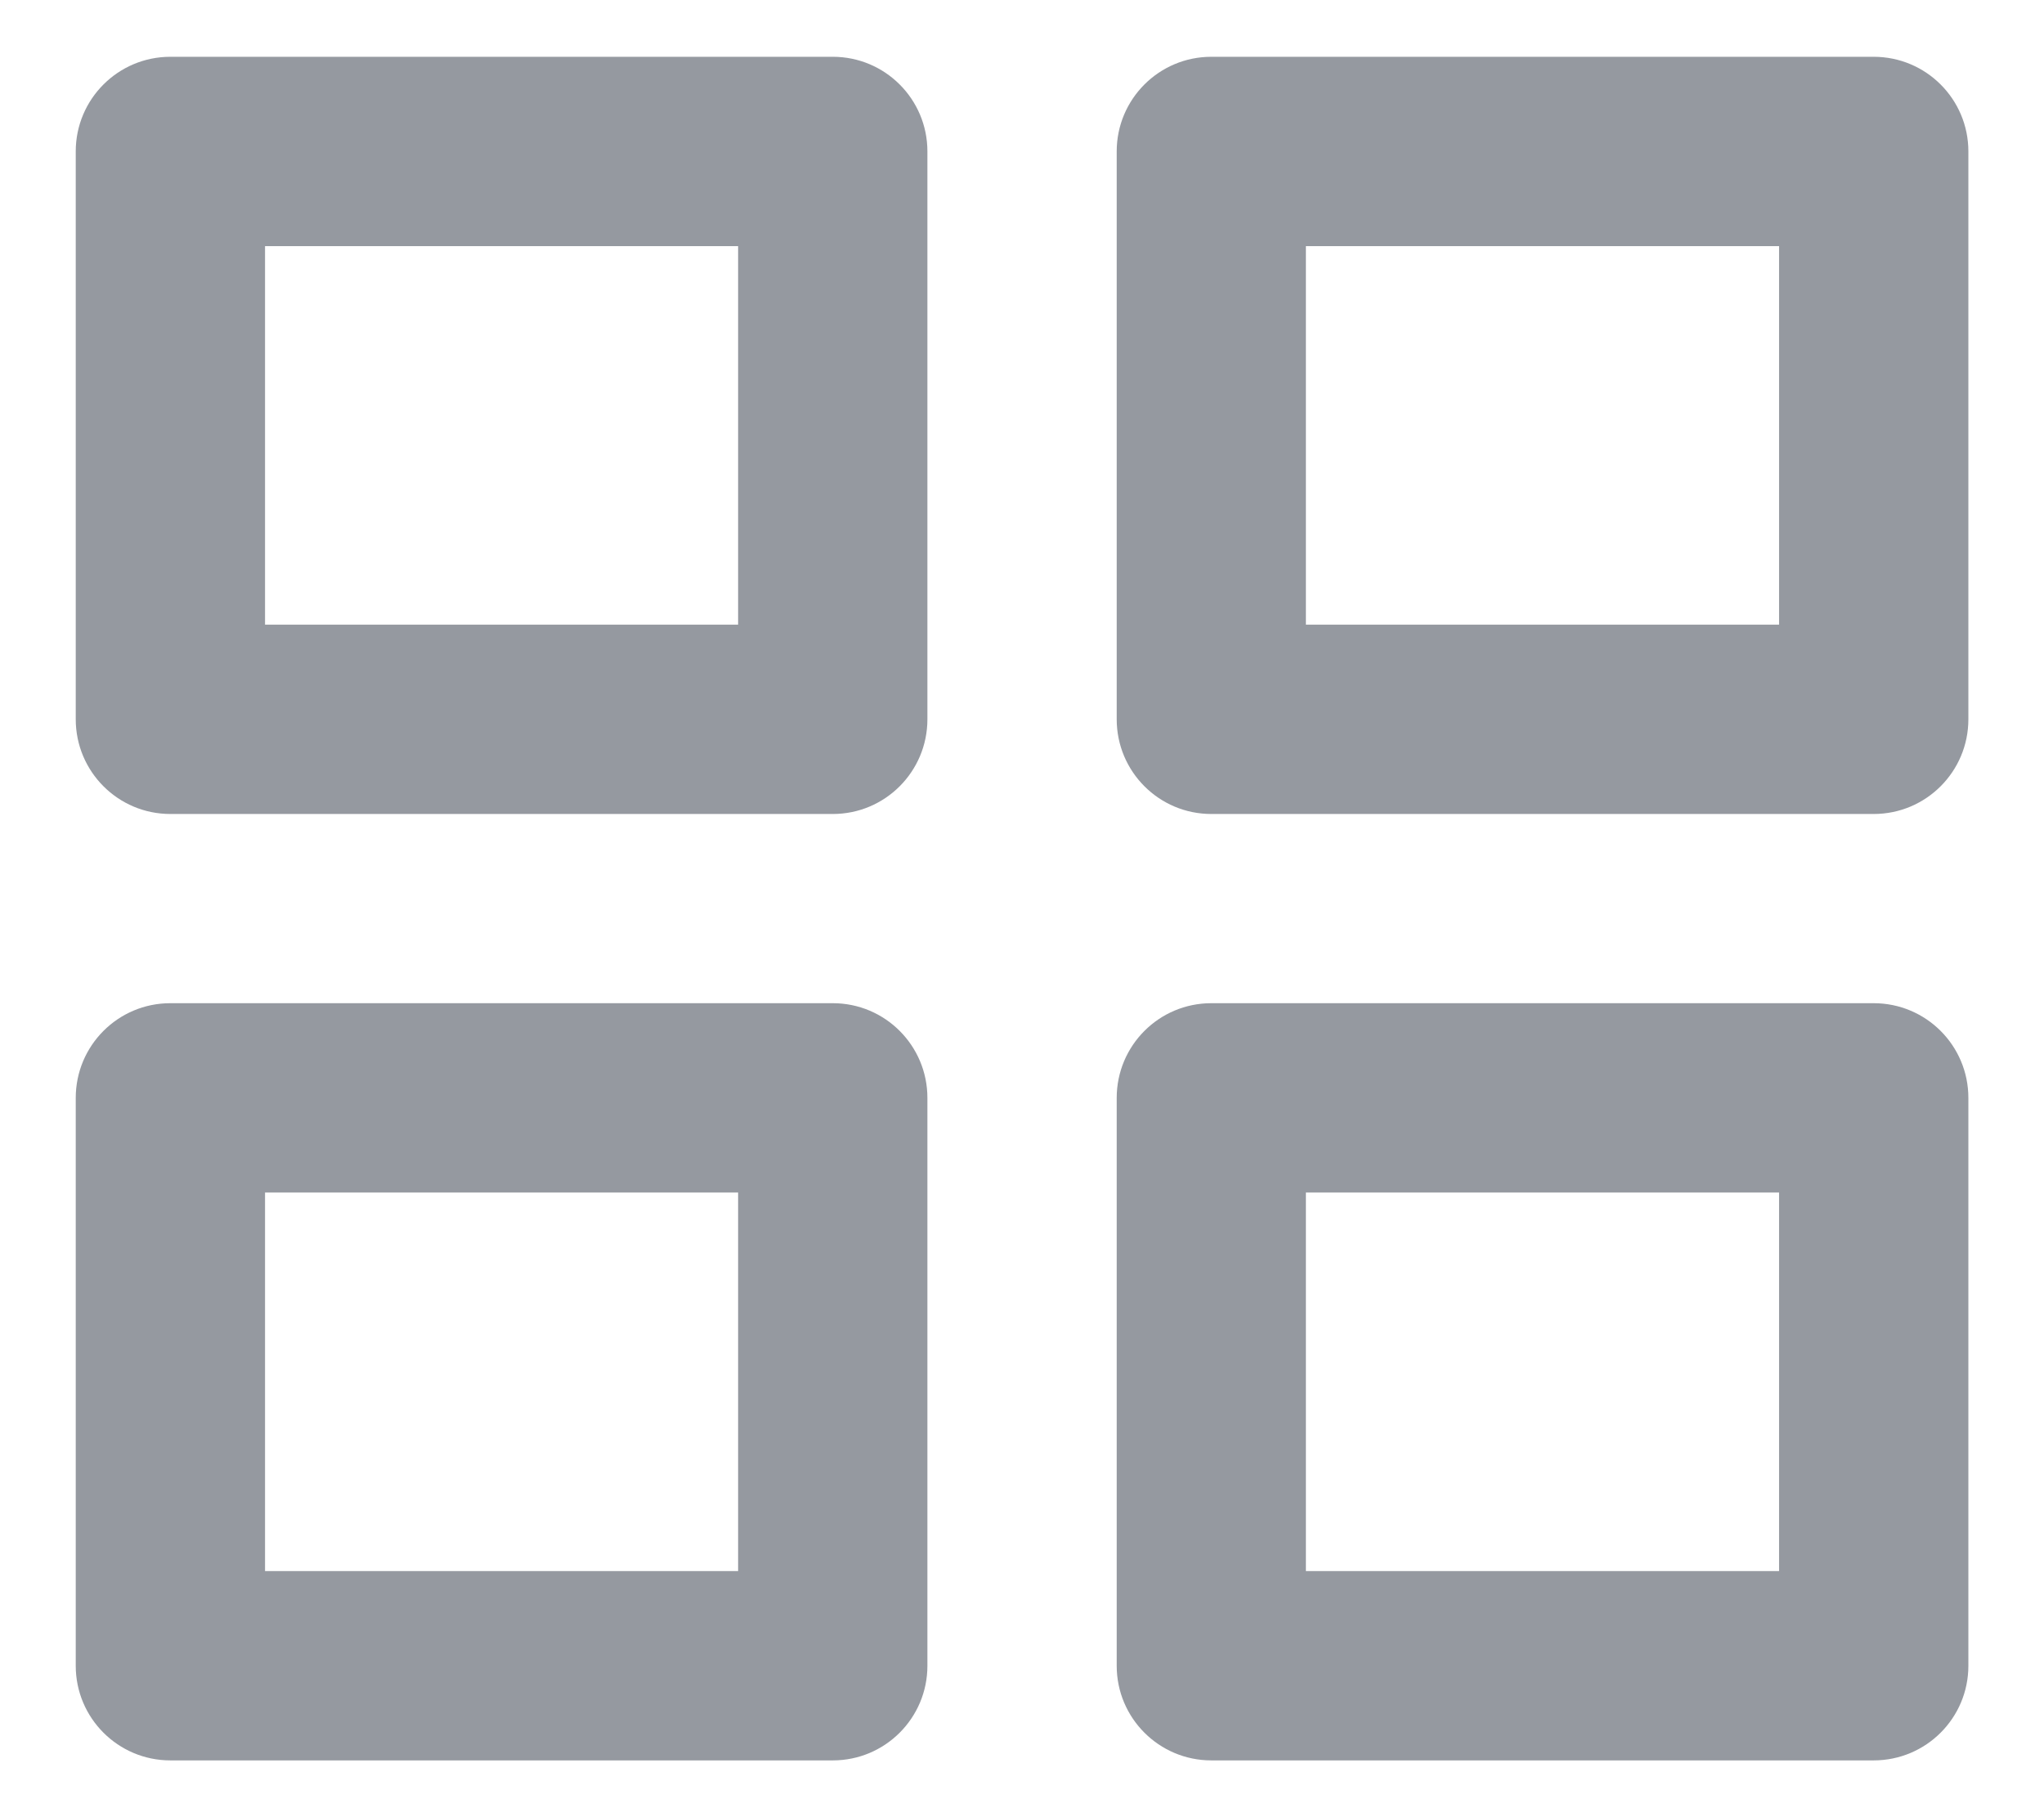 <svg width="18" height="16" viewBox="0 0 18 16" fill="none" xmlns="http://www.w3.org/2000/svg">
<path d="M1.5 0.5C1.04 0.5 0.667 0.873 0.667 1.333V6.333C0.667 6.794 1.04 7.167 1.5 7.167H7.334C7.794 7.167 8.167 6.794 8.167 6.333V1.333C8.167 0.873 7.794 0.5 7.334 0.5H1.5ZM2.334 5.5V2.167H6.5V5.5H2.334ZM1.5 8.833C1.04 8.833 0.667 9.206 0.667 9.667V14.667C0.667 15.127 1.04 15.5 1.5 15.5H7.334C7.794 15.5 8.167 15.127 8.167 14.667V9.667C8.167 9.206 7.794 8.833 7.334 8.833H1.5ZM2.334 13.833V10.5H6.5V13.833H2.334ZM9.834 1.333C9.834 0.873 10.207 0.5 10.667 0.5H16.5C16.961 0.5 17.334 0.873 17.334 1.333V6.333C17.334 6.794 16.961 7.167 16.5 7.167H10.667C10.207 7.167 9.834 6.794 9.834 6.333V1.333ZM11.5 2.167V5.5H15.667V2.167H11.5ZM10.667 8.833C10.207 8.833 9.834 9.206 9.834 9.667V14.667C9.834 15.127 10.207 15.5 10.667 15.5H16.5C16.961 15.5 17.334 15.127 17.334 14.667V9.667C17.334 9.206 16.961 8.833 16.5 8.833H10.667ZM11.5 13.833V10.5H15.667V13.833H11.5Z" fill="#9599A0"/>
</svg>
